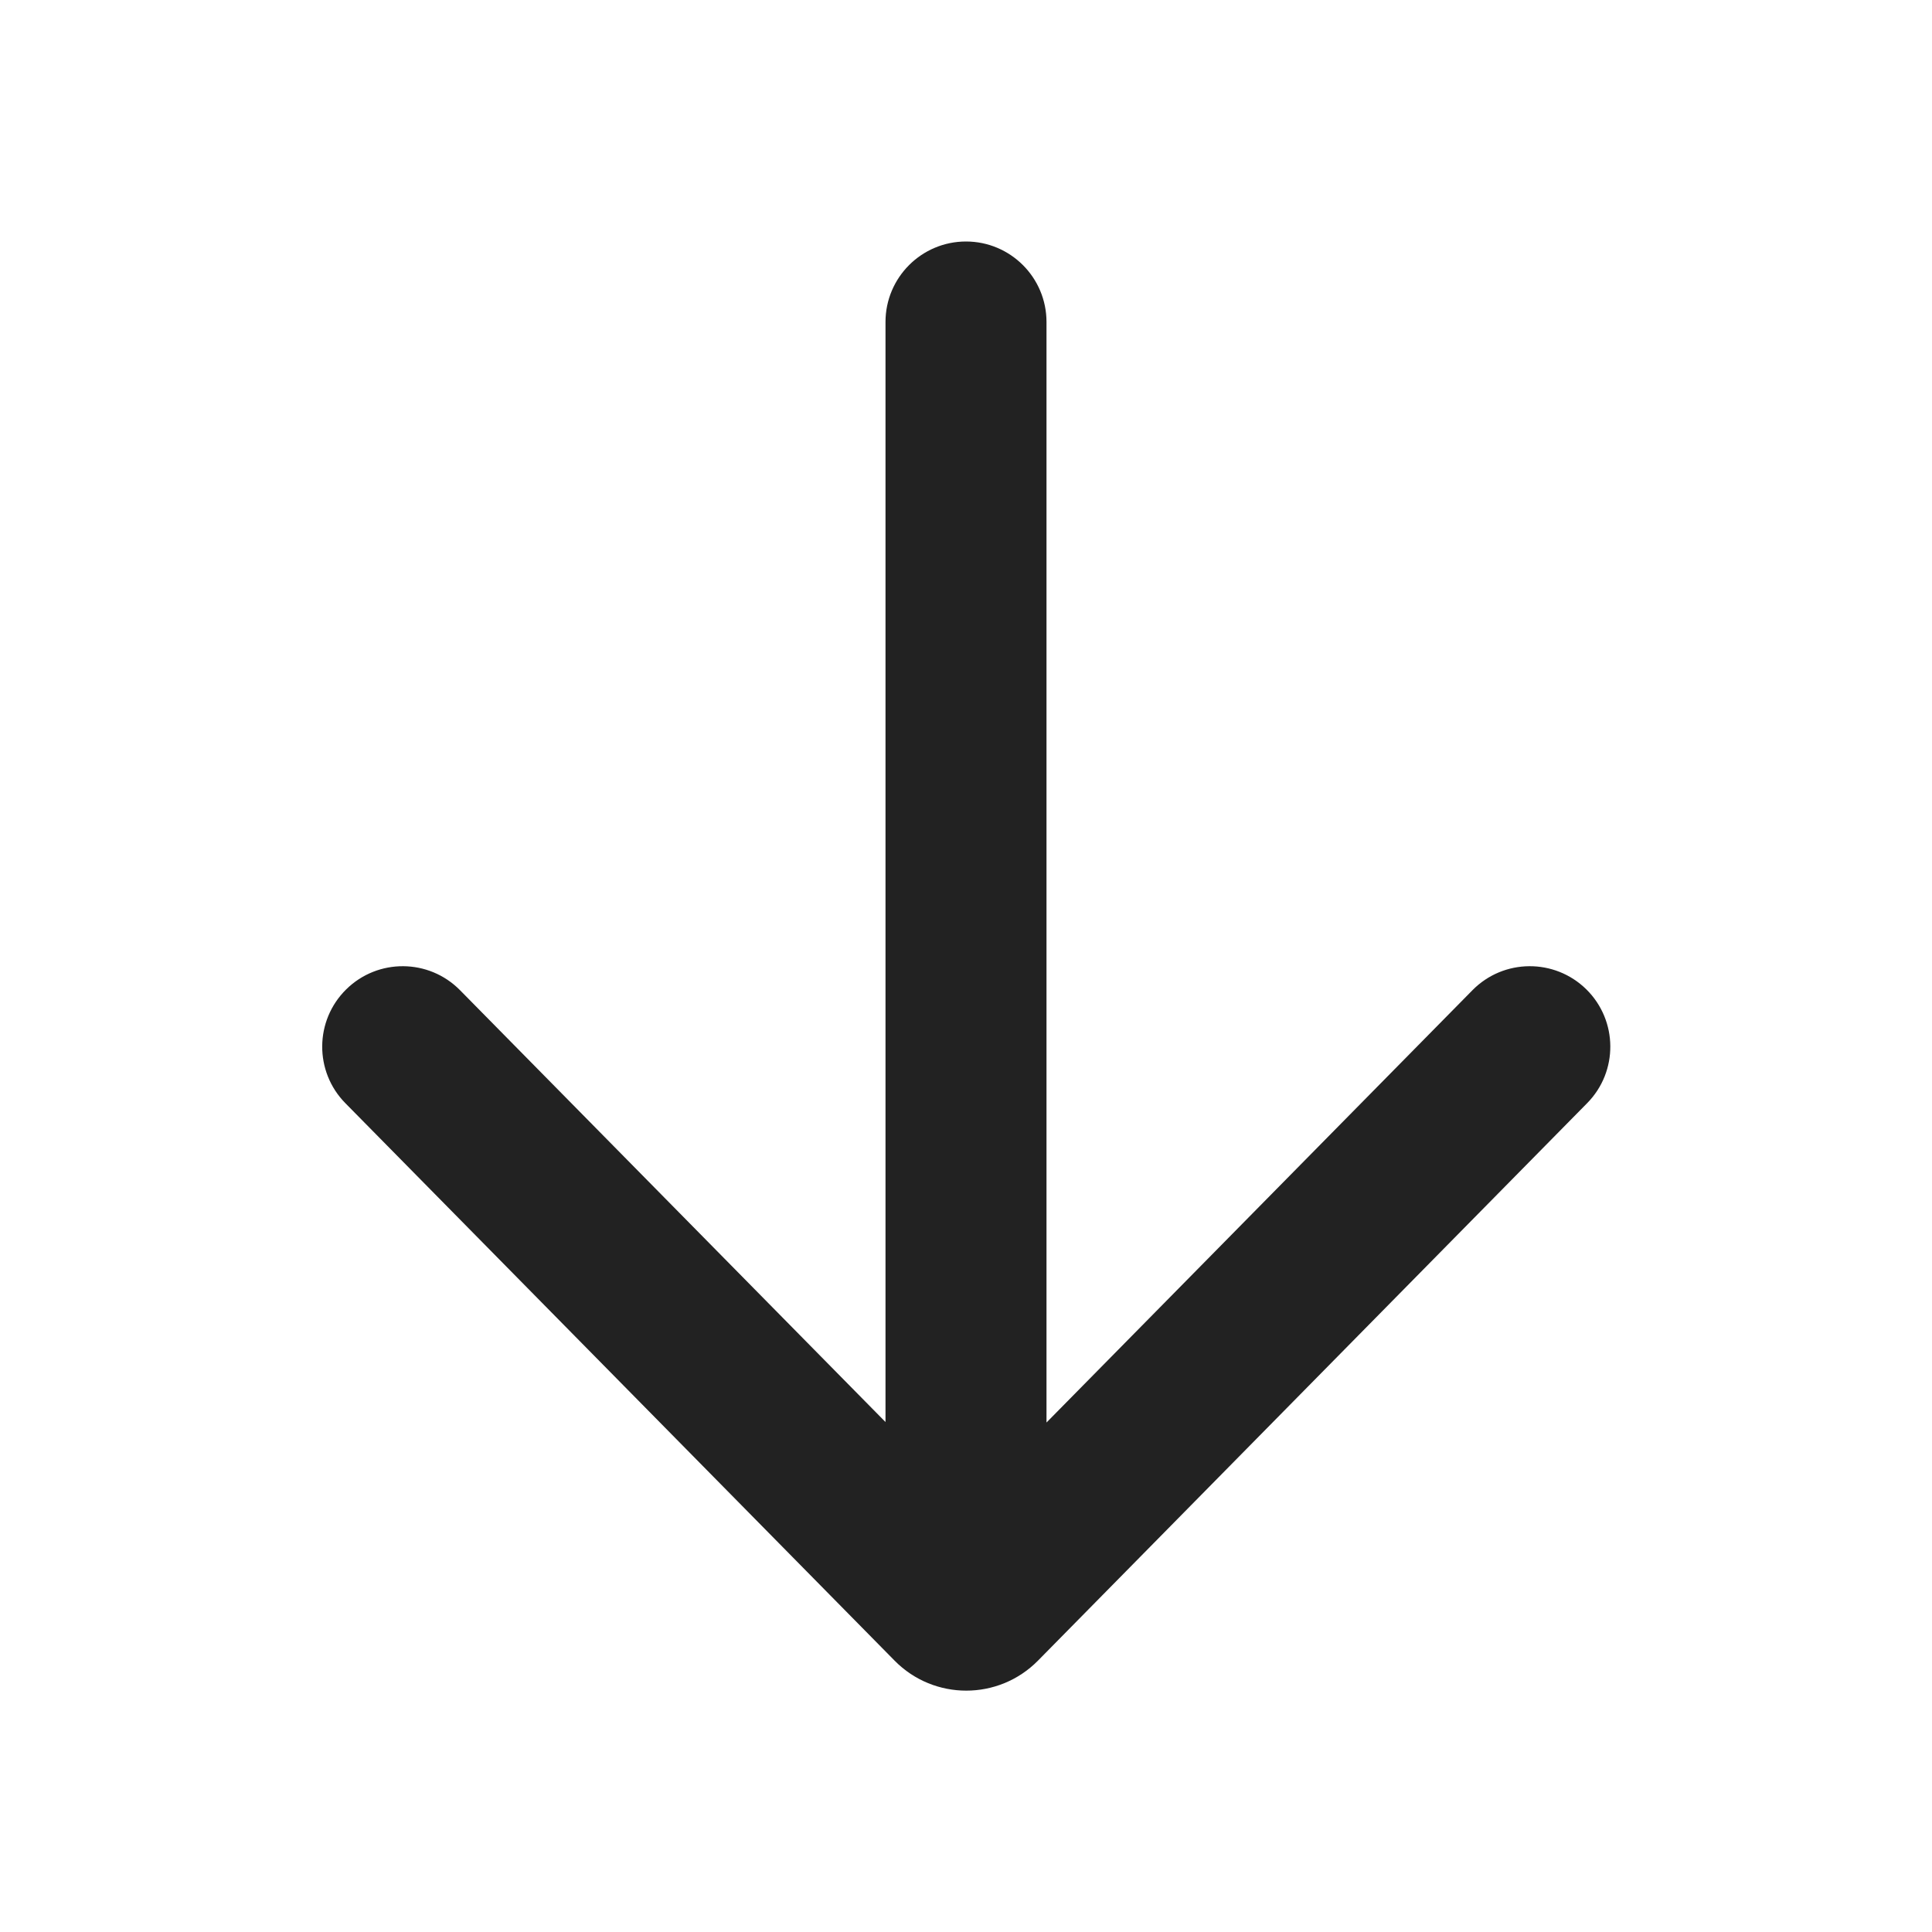 <svg width="24" height="24" viewBox="0 0 24 24" fill="none" xmlns="http://www.w3.org/2000/svg">
<g id="Direction=Down, Size=24, Theme=Filled">
<path id="Shape" d="M19.716 13.704C20.104 13.311 20.099 12.678 19.706 12.29C19.312 11.903 18.679 11.907 18.291 12.301L13 17.671V4C13 3.448 12.552 3 12 3C11.448 3 11 3.448 11 4V17.665L5.715 12.301C5.327 11.907 4.694 11.903 4.301 12.29C3.907 12.678 3.903 13.311 4.29 13.704L11.113 20.629C11.602 21.126 12.404 21.126 12.894 20.629L19.716 13.704Z" fill="#222222"/>
</g>
</svg>
